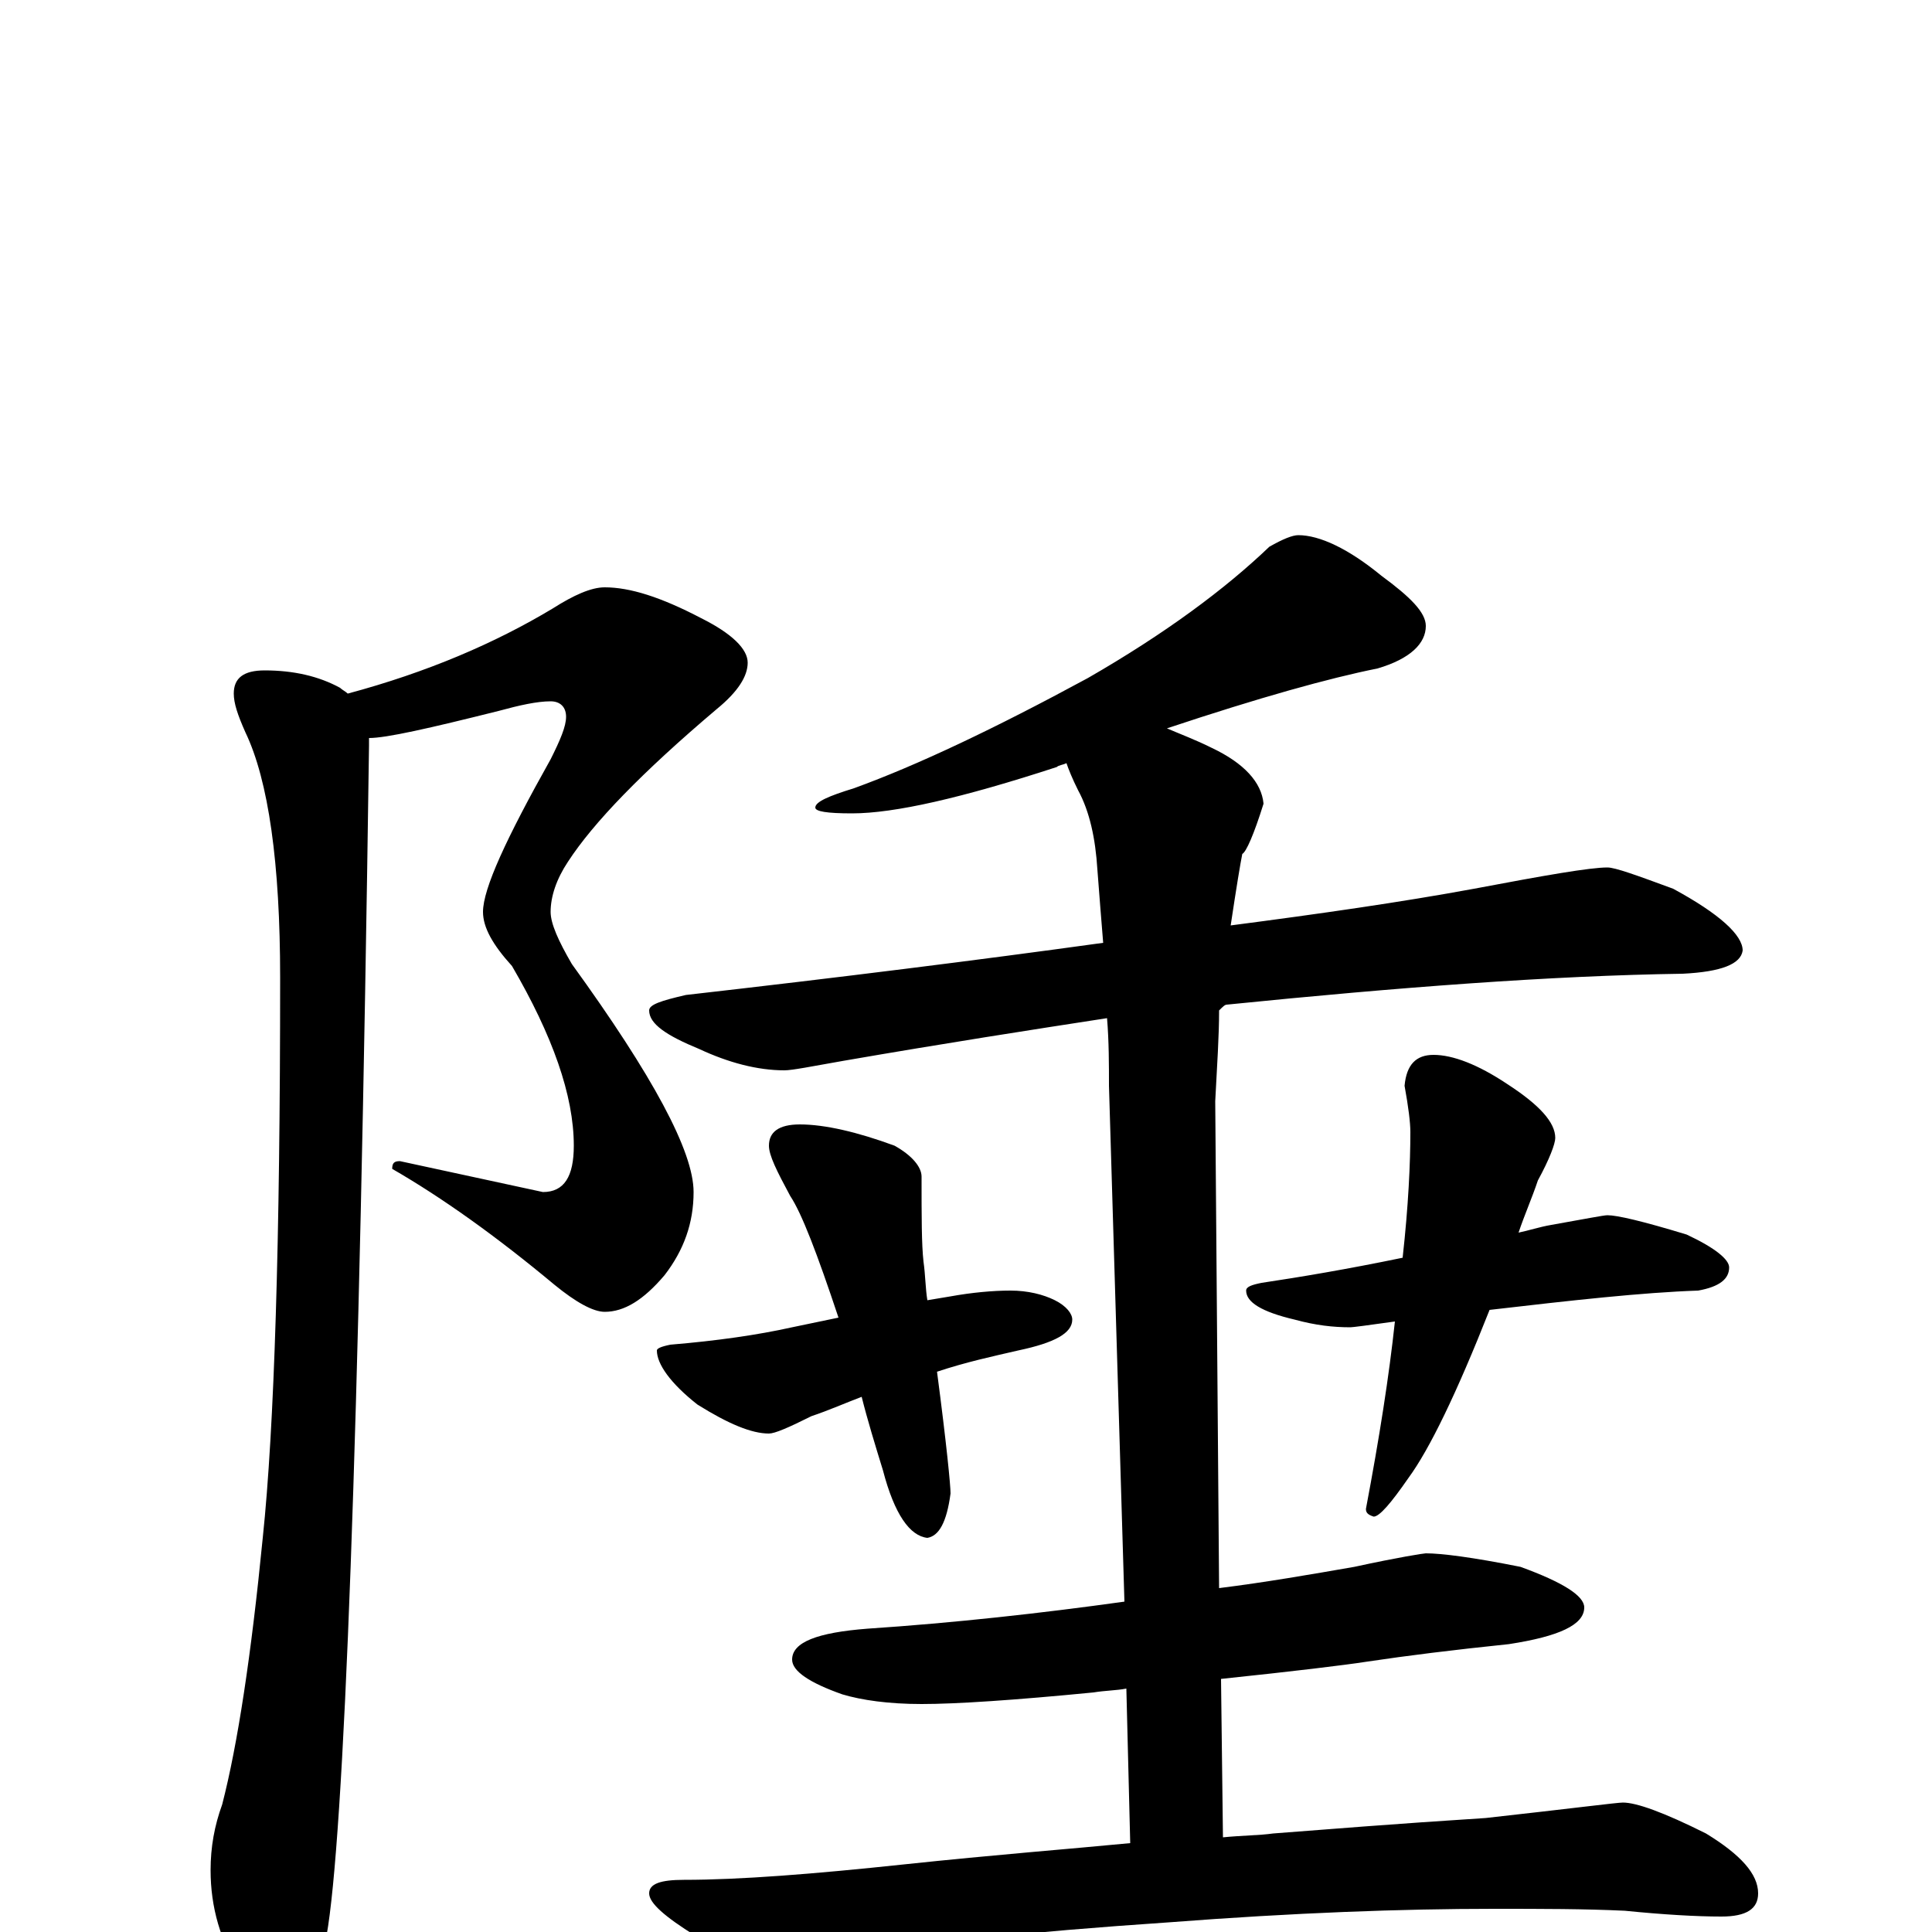 <?xml version="1.0" encoding="utf-8" ?>
<!DOCTYPE svg PUBLIC "-//W3C//DTD SVG 1.1//EN" "http://www.w3.org/Graphics/SVG/1.1/DTD/svg11.dtd">
<svg version="1.1" id="Layer_1" xmlns="http://www.w3.org/2000/svg" xmlns:xlink="http://www.w3.org/1999/xlink" x="0px" y="145px" width="1000px" height="1000px" viewBox="0 0 1000 1000" enable-background="new 0 0 1000 1000" xml:space="preserve">
<g id="Layer_1">
<path id="glyph" transform="matrix(1 0 0 -1 0 1000)" d="M313,696C326,696 342,691 363,680C379,672 387,664 387,657C387,650 382,642 371,633C332,600 307,574 294,554C288,545 285,536 285,528C285,522 289,513 296,501C338,443 359,404 359,383C359,367 354,353 344,340C333,327 323,321 313,321C307,321 298,326 287,335C257,360 229,380 203,395C203,398 204,399 207,399l74,-16C292,383 297,391 297,407C297,433 286,464 265,500C255,511 250,520 250,528C250,540 262,566 285,607C290,617 293,624 293,629C293,634 290,637 285,637C278,637 269,635 258,632C222,623 200,618 191,618C191,617 191,615 191,614C186,253 178,48 169,-2C165,-29 158,-43 148,-43C140,-43 132,-36 125,-22C114,-5 109,13 109,32C109,44 111,55 115,66C123,97 130,143 136,204C142,261 145,358 145,494C145,553 139,596 127,621C123,630 121,636 121,641C121,649 126,653 137,653C152,653 165,650 176,644C177,643 179,642 180,641C221,652 256,667 286,685C297,692 306,696 313,696M672,723C683,723 698,716 715,702C730,691 738,683 738,676C738,667 730,659 713,654C688,649 652,639 604,623C611,620 619,617 627,613C644,605 653,595 654,584C649,568 645,559 643,558C642,553 640,541 637,521C683,527 725,533 763,540C800,547 823,551 832,551C836,551 847,547 866,540C890,527 902,516 902,508C901,501 891,497 871,496C803,495 724,489 635,480C634,480 633,479 631,477C631,464 630,449 629,430l2,-252C655,181 678,185 701,189C724,194 737,196 738,196C746,196 762,194 787,189C809,181 820,174 820,168C820,159 807,153 781,149C752,146 728,143 708,140C695,138 670,135 632,131l1,-82C643,50 652,50 659,51C685,53 722,56 769,59C814,64 837,67 840,67C847,67 861,62 883,51C901,40 910,30 910,20C910,12 904,8 891,8C878,8 861,9 841,11C820,12 798,12 773,12C726,12 670,10 605,5C531,0 474,-6 435,-13C414,-17 402,-19 398,-19C390,-19 377,-13 360,-2C344,8 336,15 336,20C336,25 342,27 354,27C383,27 421,30 468,35C515,40 554,43 585,46l-2,80C578,125 572,125 566,124C525,120 495,118 477,118C460,118 446,120 436,123C419,129 410,135 410,141C410,150 423,155 449,157C494,160 539,165 582,171l-8,267C574,449 574,461 573,473C534,467 489,460 437,451C420,448 410,446 406,446C392,446 377,450 362,457C345,464 336,470 336,477C336,480 342,482 355,485C434,494 506,503 571,512C570,524 569,537 568,550C567,566 564,580 558,591C555,597 553,602 552,605C550,604 548,604 547,603C498,587 463,579 441,579C428,579 422,580 422,582C422,585 429,588 442,592C475,604 515,623 563,649C603,672 634,695 657,717C664,721 669,723 672,723M414,418C427,418 444,414 463,407C472,402 477,396 477,391C477,370 477,356 478,347C479,340 479,333 480,327l12,2C503,331 514,332 523,332C532,332 540,330 546,327C552,324 555,320 555,317C555,310 546,305 527,301C514,298 500,295 485,290C490,252 492,231 492,227C490,212 486,205 480,204C471,205 463,216 457,239C453,252 449,265 446,277C438,274 429,270 420,267C408,261 401,258 398,258C389,258 377,263 361,273C347,284 340,294 340,301C340,302 342,303 347,304C371,306 392,309 410,313l24,5C423,351 415,372 409,381C402,394 398,402 398,407C398,414 403,418 414,418M742,454C752,454 765,449 780,439C797,428 805,419 805,411C805,408 802,400 796,389C793,380 789,371 786,362C791,363 797,365 803,366C820,369 830,371 832,371C837,371 850,368 873,361C888,354 895,348 895,344C895,338 890,334 879,332C850,331 814,327 771,322C754,279 740,250 729,235C720,222 714,215 711,215C708,216 707,217 707,219C714,256 719,288 722,316C708,314 700,313 699,313C690,313 681,314 670,317C653,321 645,326 645,332C645,334 648,335 653,336C673,339 697,343 726,349C729,376 730,398 730,414C730,419 729,427 727,438C728,449 733,454 742,454z"/>
</g>
</svg>
